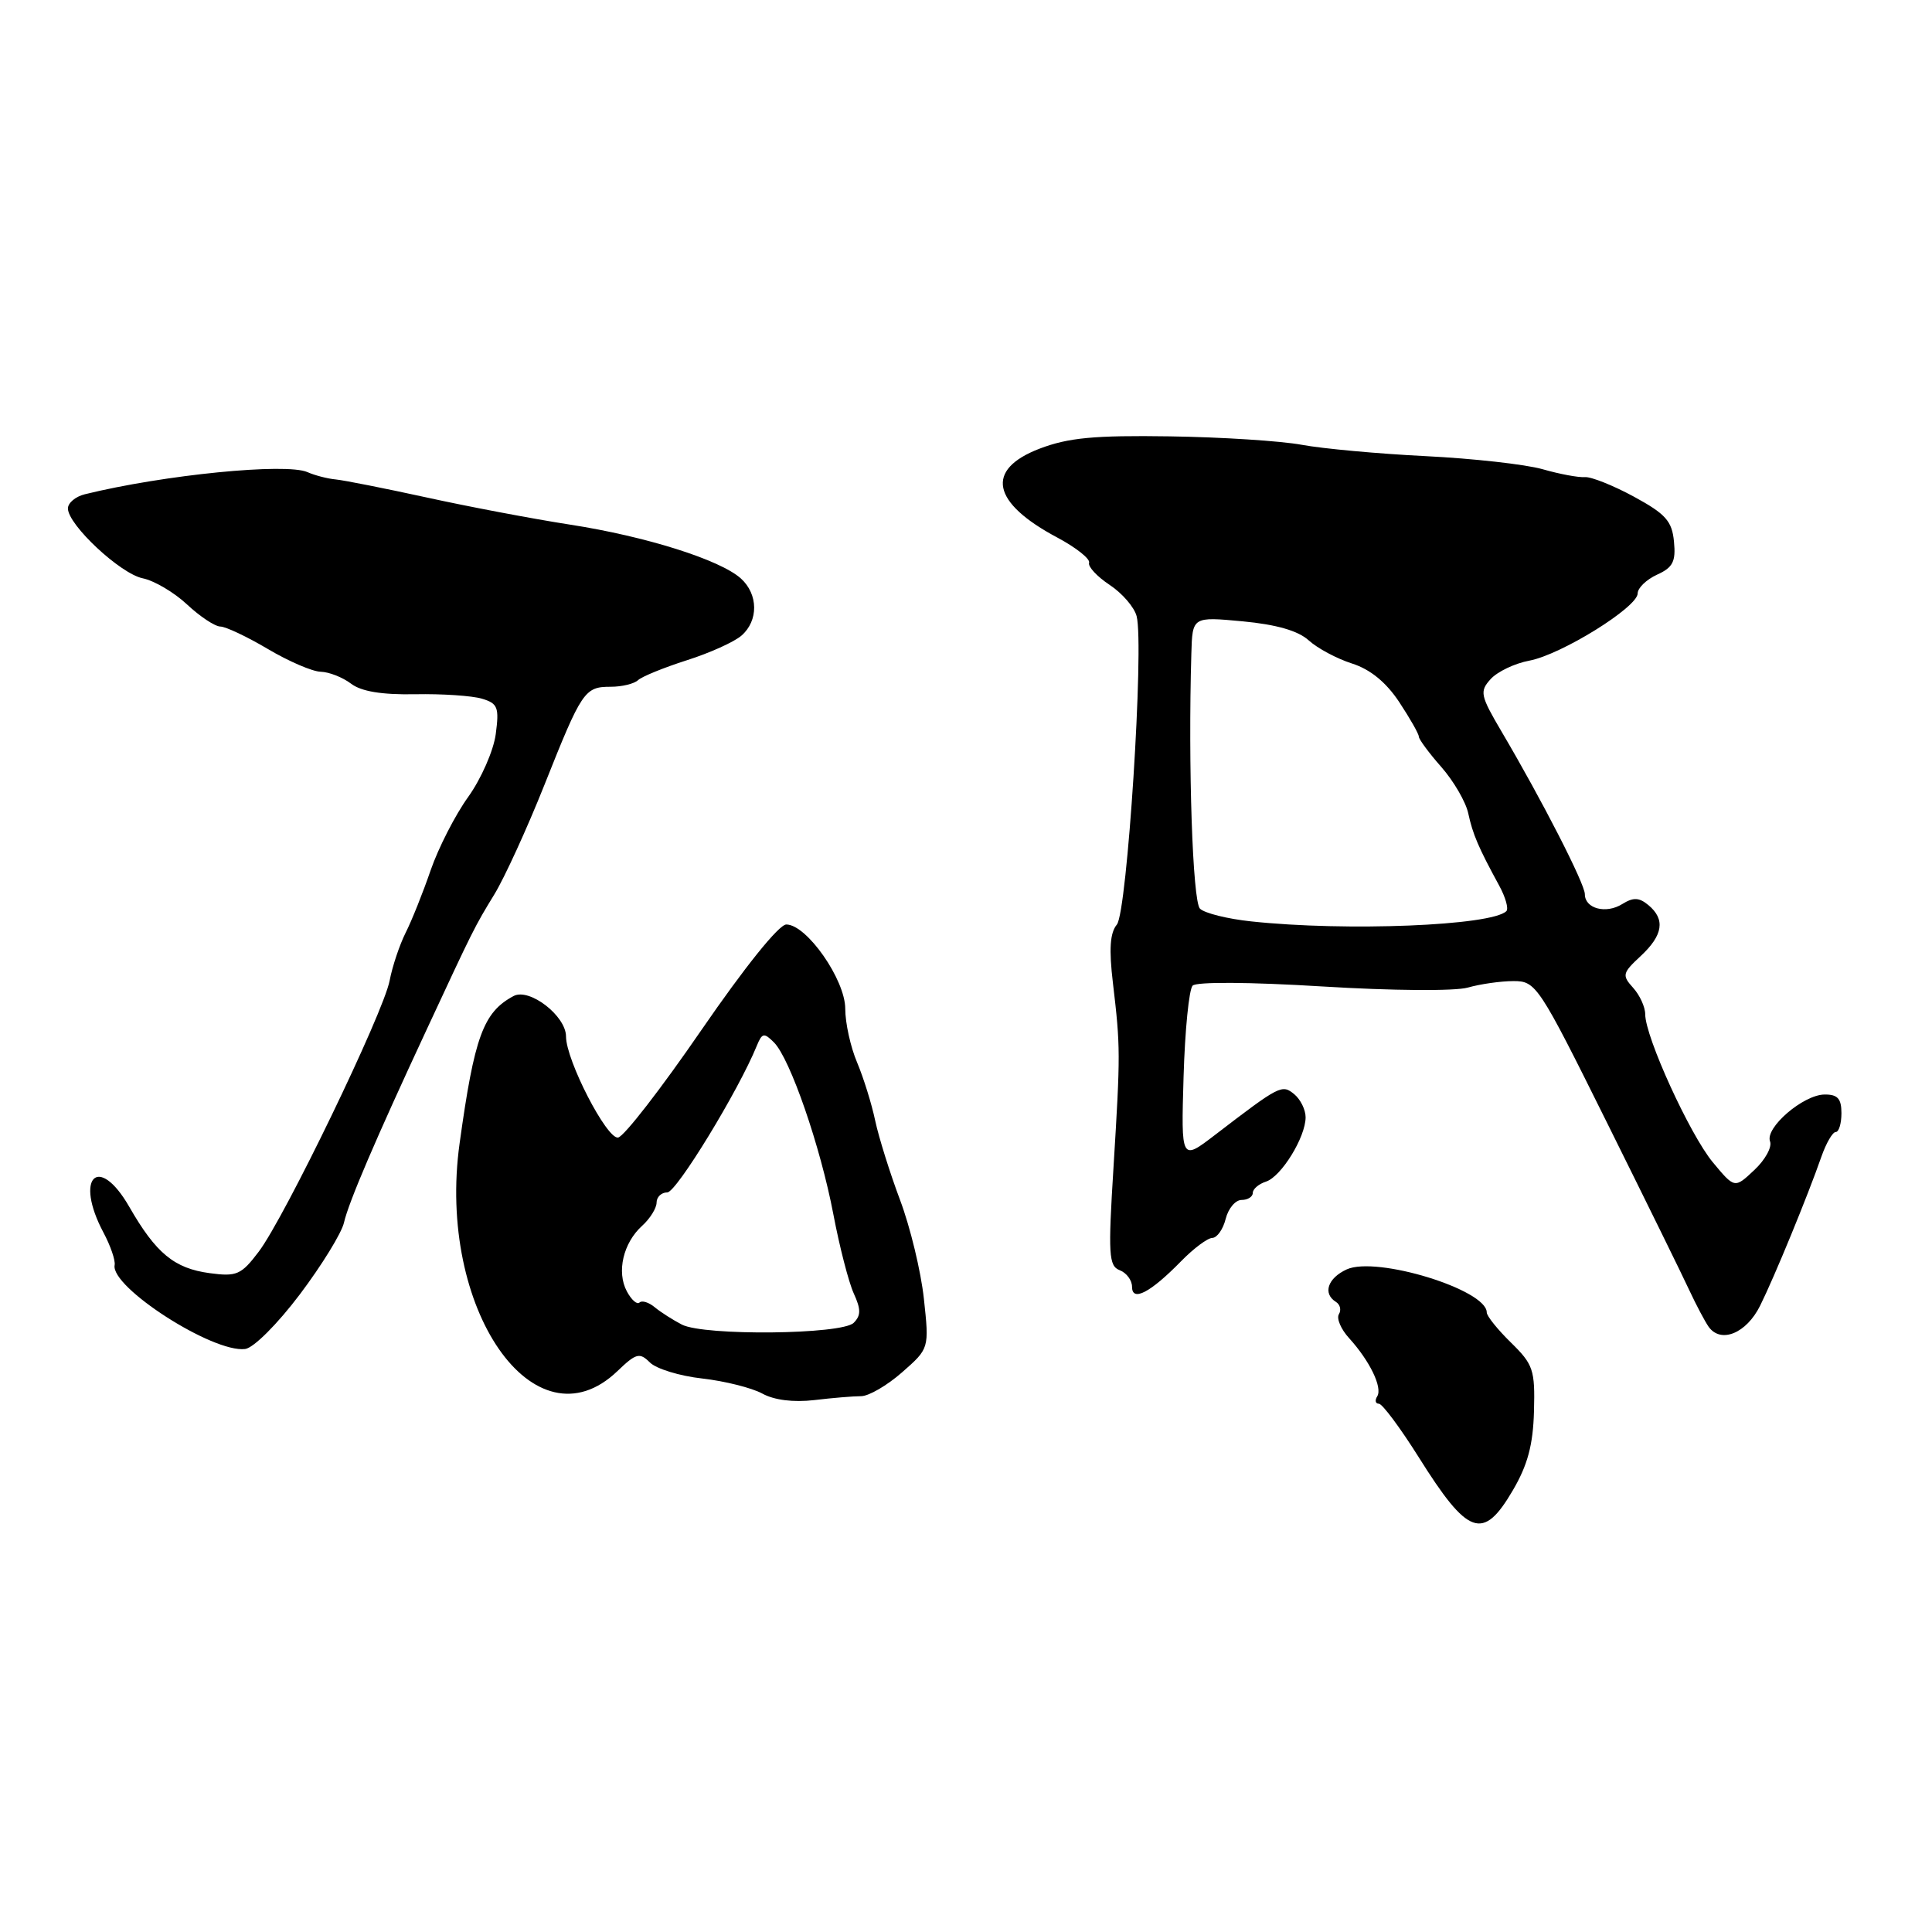 <?xml version="1.0" encoding="UTF-8" standalone="no"?>
<!DOCTYPE svg PUBLIC "-//W3C//DTD SVG 1.1//EN" "http://www.w3.org/Graphics/SVG/1.1/DTD/svg11.dtd" >
<svg xmlns="http://www.w3.org/2000/svg" xmlns:xlink="http://www.w3.org/1999/xlink" version="1.1" viewBox="0 0 256 256">
 <g >
 <path fill="currentColor"
d=" M 200.45 197.49 C 202.42 194.14 203.14 191.45 203.26 187.01 C 203.41 181.51 203.17 180.80 200.21 177.90 C 198.45 176.18 197.00 174.38 197.00 173.90 C 197.00 170.89 182.40 166.41 178.45 168.20 C 175.92 169.36 175.24 171.41 177.02 172.51 C 177.58 172.86 177.75 173.59 177.41 174.14 C 177.07 174.70 177.68 176.13 178.77 177.32 C 181.51 180.34 183.21 183.85 182.49 185.02 C 182.15 185.56 182.25 186.00 182.71 186.00 C 183.16 186.00 185.53 189.18 187.97 193.06 C 194.53 203.53 196.51 204.22 200.45 197.49 Z  M 114.10 185.00 C 115.11 185.00 117.55 183.58 119.53 181.84 C 123.13 178.68 123.13 178.68 122.42 172.09 C 122.03 168.47 120.61 162.58 119.26 159.00 C 117.92 155.43 116.44 150.70 115.97 148.50 C 115.51 146.30 114.43 142.83 113.57 140.78 C 112.70 138.74 112.00 135.54 112.00 133.67 C 112.00 129.81 106.89 122.50 104.19 122.50 C 103.21 122.50 98.68 128.14 92.93 136.50 C 87.64 144.20 82.68 150.61 81.90 150.73 C 80.41 150.98 75.00 140.49 75.00 137.34 C 75.00 134.61 70.14 130.86 68.05 131.98 C 64.04 134.12 62.86 137.34 60.90 151.50 C 57.85 173.42 70.85 192.18 81.81 181.68 C 84.29 179.30 84.75 179.18 86.11 180.53 C 86.94 181.37 90.07 182.33 93.06 182.66 C 96.05 183.00 99.62 183.90 101.00 184.65 C 102.57 185.52 105.13 185.84 107.89 185.52 C 110.30 185.23 113.10 185.00 114.10 185.00 Z  M 39.74 171.50 C 42.64 167.65 45.27 163.38 45.58 162.00 C 46.19 159.31 49.81 150.87 56.50 136.50 C 62.75 123.06 62.87 122.82 65.51 118.50 C 66.85 116.30 69.84 109.78 72.14 104.00 C 77.10 91.53 77.46 91.00 80.92 91.00 C 82.40 91.00 84.03 90.61 84.55 90.12 C 85.07 89.64 87.97 88.46 91.00 87.49 C 94.03 86.53 97.29 85.06 98.25 84.22 C 100.52 82.24 100.48 78.75 98.18 76.66 C 95.44 74.18 85.59 71.07 75.50 69.51 C 70.55 68.74 62.00 67.12 56.50 65.91 C 51.00 64.71 45.60 63.64 44.50 63.53 C 43.40 63.43 41.71 62.99 40.74 62.56 C 37.92 61.31 21.74 62.91 11.25 65.49 C 10.01 65.79 9.00 66.64 9.00 67.37 C 9.00 69.54 15.96 76.04 18.92 76.63 C 20.43 76.94 23.07 78.49 24.78 80.09 C 26.49 81.69 28.48 83.01 29.20 83.02 C 29.91 83.03 32.75 84.37 35.50 86.00 C 38.25 87.63 41.40 88.99 42.50 89.01 C 43.60 89.04 45.40 89.75 46.50 90.58 C 47.86 91.62 50.57 92.07 55.00 91.99 C 58.58 91.92 62.56 92.19 63.86 92.58 C 65.96 93.21 66.16 93.73 65.69 97.27 C 65.40 99.46 63.75 103.21 62.03 105.61 C 60.31 108.00 58.08 112.37 57.06 115.32 C 56.05 118.26 54.56 121.99 53.75 123.59 C 52.95 125.19 51.99 128.04 51.63 129.93 C 50.82 134.21 37.72 161.32 34.28 165.86 C 31.96 168.92 31.36 169.18 27.79 168.70 C 23.09 168.07 20.67 166.07 17.13 159.91 C 13.05 152.81 9.82 156.00 13.70 163.30 C 14.64 165.06 15.31 167.01 15.19 167.63 C 14.62 170.55 28.20 179.28 32.48 178.75 C 33.60 178.61 36.76 175.45 39.74 171.50 Z  M 233.23 173.00 C 235.12 169.20 239.54 158.45 241.35 153.25 C 241.98 151.46 242.83 150.00 243.24 150.00 C 243.66 150.00 244.00 148.88 244.00 147.50 C 244.00 145.56 243.49 145.01 241.75 145.03 C 238.92 145.07 233.85 149.44 234.54 151.24 C 234.83 151.99 233.89 153.70 232.45 155.04 C 229.85 157.49 229.85 157.49 226.95 154.00 C 223.91 150.33 218.00 137.39 218.00 134.40 C 218.00 133.44 217.28 131.86 216.39 130.88 C 214.90 129.23 214.98 128.93 217.39 126.69 C 220.37 123.92 220.69 121.82 218.42 119.93 C 217.19 118.91 216.42 118.88 214.96 119.79 C 212.80 121.14 210.00 120.40 210.00 118.48 C 210.00 117.11 204.32 106.02 199.00 97.00 C 196.14 92.14 196.03 91.63 197.52 89.98 C 198.41 89.00 200.71 87.90 202.64 87.54 C 206.87 86.75 217.00 80.46 217.00 78.63 C 217.00 77.91 218.15 76.80 219.56 76.15 C 221.67 75.20 222.07 74.41 221.81 71.76 C 221.55 69.04 220.71 68.10 216.50 65.81 C 213.75 64.32 210.82 63.15 210.00 63.22 C 209.18 63.29 206.65 62.82 204.39 62.17 C 202.13 61.53 195.16 60.75 188.89 60.44 C 182.63 60.13 175.25 59.45 172.50 58.94 C 169.75 58.43 161.88 57.92 155.00 57.82 C 145.00 57.67 141.55 58.00 137.75 59.45 C 130.50 62.23 131.38 66.60 140.12 71.24 C 142.59 72.56 144.48 74.06 144.31 74.57 C 144.14 75.08 145.37 76.40 147.03 77.50 C 148.70 78.60 150.31 80.47 150.61 81.65 C 151.62 85.58 149.36 120.86 147.99 122.51 C 147.08 123.61 146.93 125.77 147.47 130.27 C 148.47 138.72 148.47 139.62 147.55 154.59 C 146.82 166.25 146.91 167.75 148.37 168.31 C 149.27 168.66 150.00 169.64 150.00 170.50 C 150.00 172.55 152.42 171.29 156.50 167.12 C 158.15 165.43 160.01 164.04 160.64 164.03 C 161.27 164.01 162.07 162.88 162.41 161.50 C 162.76 160.12 163.70 159.00 164.52 159.00 C 165.33 159.00 166.00 158.58 166.00 158.07 C 166.00 157.55 166.79 156.88 167.75 156.57 C 169.77 155.92 173.00 150.68 173.00 148.04 C 173.00 147.05 172.33 145.69 171.51 145.00 C 169.87 143.65 169.61 143.78 161.00 150.38 C 156.50 153.83 156.50 153.83 156.83 142.66 C 157.01 136.52 157.55 131.10 158.03 130.60 C 158.53 130.08 165.60 130.12 175.20 130.71 C 184.47 131.28 192.79 131.34 194.49 130.86 C 196.14 130.39 198.87 130.00 200.55 130.00 C 203.53 130.00 203.88 130.52 212.93 148.75 C 218.05 159.06 222.97 169.07 223.86 171.00 C 224.76 172.93 225.90 175.08 226.40 175.80 C 228.02 178.07 231.41 176.68 233.23 173.00 Z  M 90.36 175.52 C 89.18 174.91 87.56 173.88 86.76 173.22 C 85.97 172.56 85.06 172.28 84.74 172.59 C 84.42 172.91 83.66 172.24 83.06 171.11 C 81.68 168.53 82.58 164.69 85.09 162.42 C 86.14 161.47 87.00 160.08 87.00 159.35 C 87.00 158.61 87.64 158.00 88.42 158.00 C 89.63 158.00 97.87 144.50 100.28 138.57 C 100.98 136.86 101.24 136.81 102.55 138.12 C 104.69 140.26 108.72 151.92 110.43 160.93 C 111.24 165.19 112.45 169.89 113.12 171.37 C 114.09 173.49 114.09 174.31 113.12 175.28 C 111.56 176.84 93.33 177.03 90.36 175.52 Z  M 165.79 122.09 C 162.65 121.76 159.60 121.00 159.00 120.40 C 158.03 119.43 157.42 101.40 157.86 86.61 C 158.00 81.71 158.00 81.71 164.66 82.33 C 169.13 82.75 172.01 83.58 173.41 84.85 C 174.56 85.90 177.14 87.28 179.15 87.92 C 181.57 88.69 183.67 90.41 185.40 93.02 C 186.83 95.19 188.00 97.24 188.00 97.60 C 188.00 97.95 189.34 99.77 190.99 101.64 C 192.63 103.51 194.23 106.27 194.55 107.77 C 195.15 110.55 195.90 112.30 198.64 117.33 C 199.49 118.88 199.92 120.41 199.60 120.73 C 197.67 122.66 178.37 123.44 165.79 122.09 Z "/>
</g>
</svg>